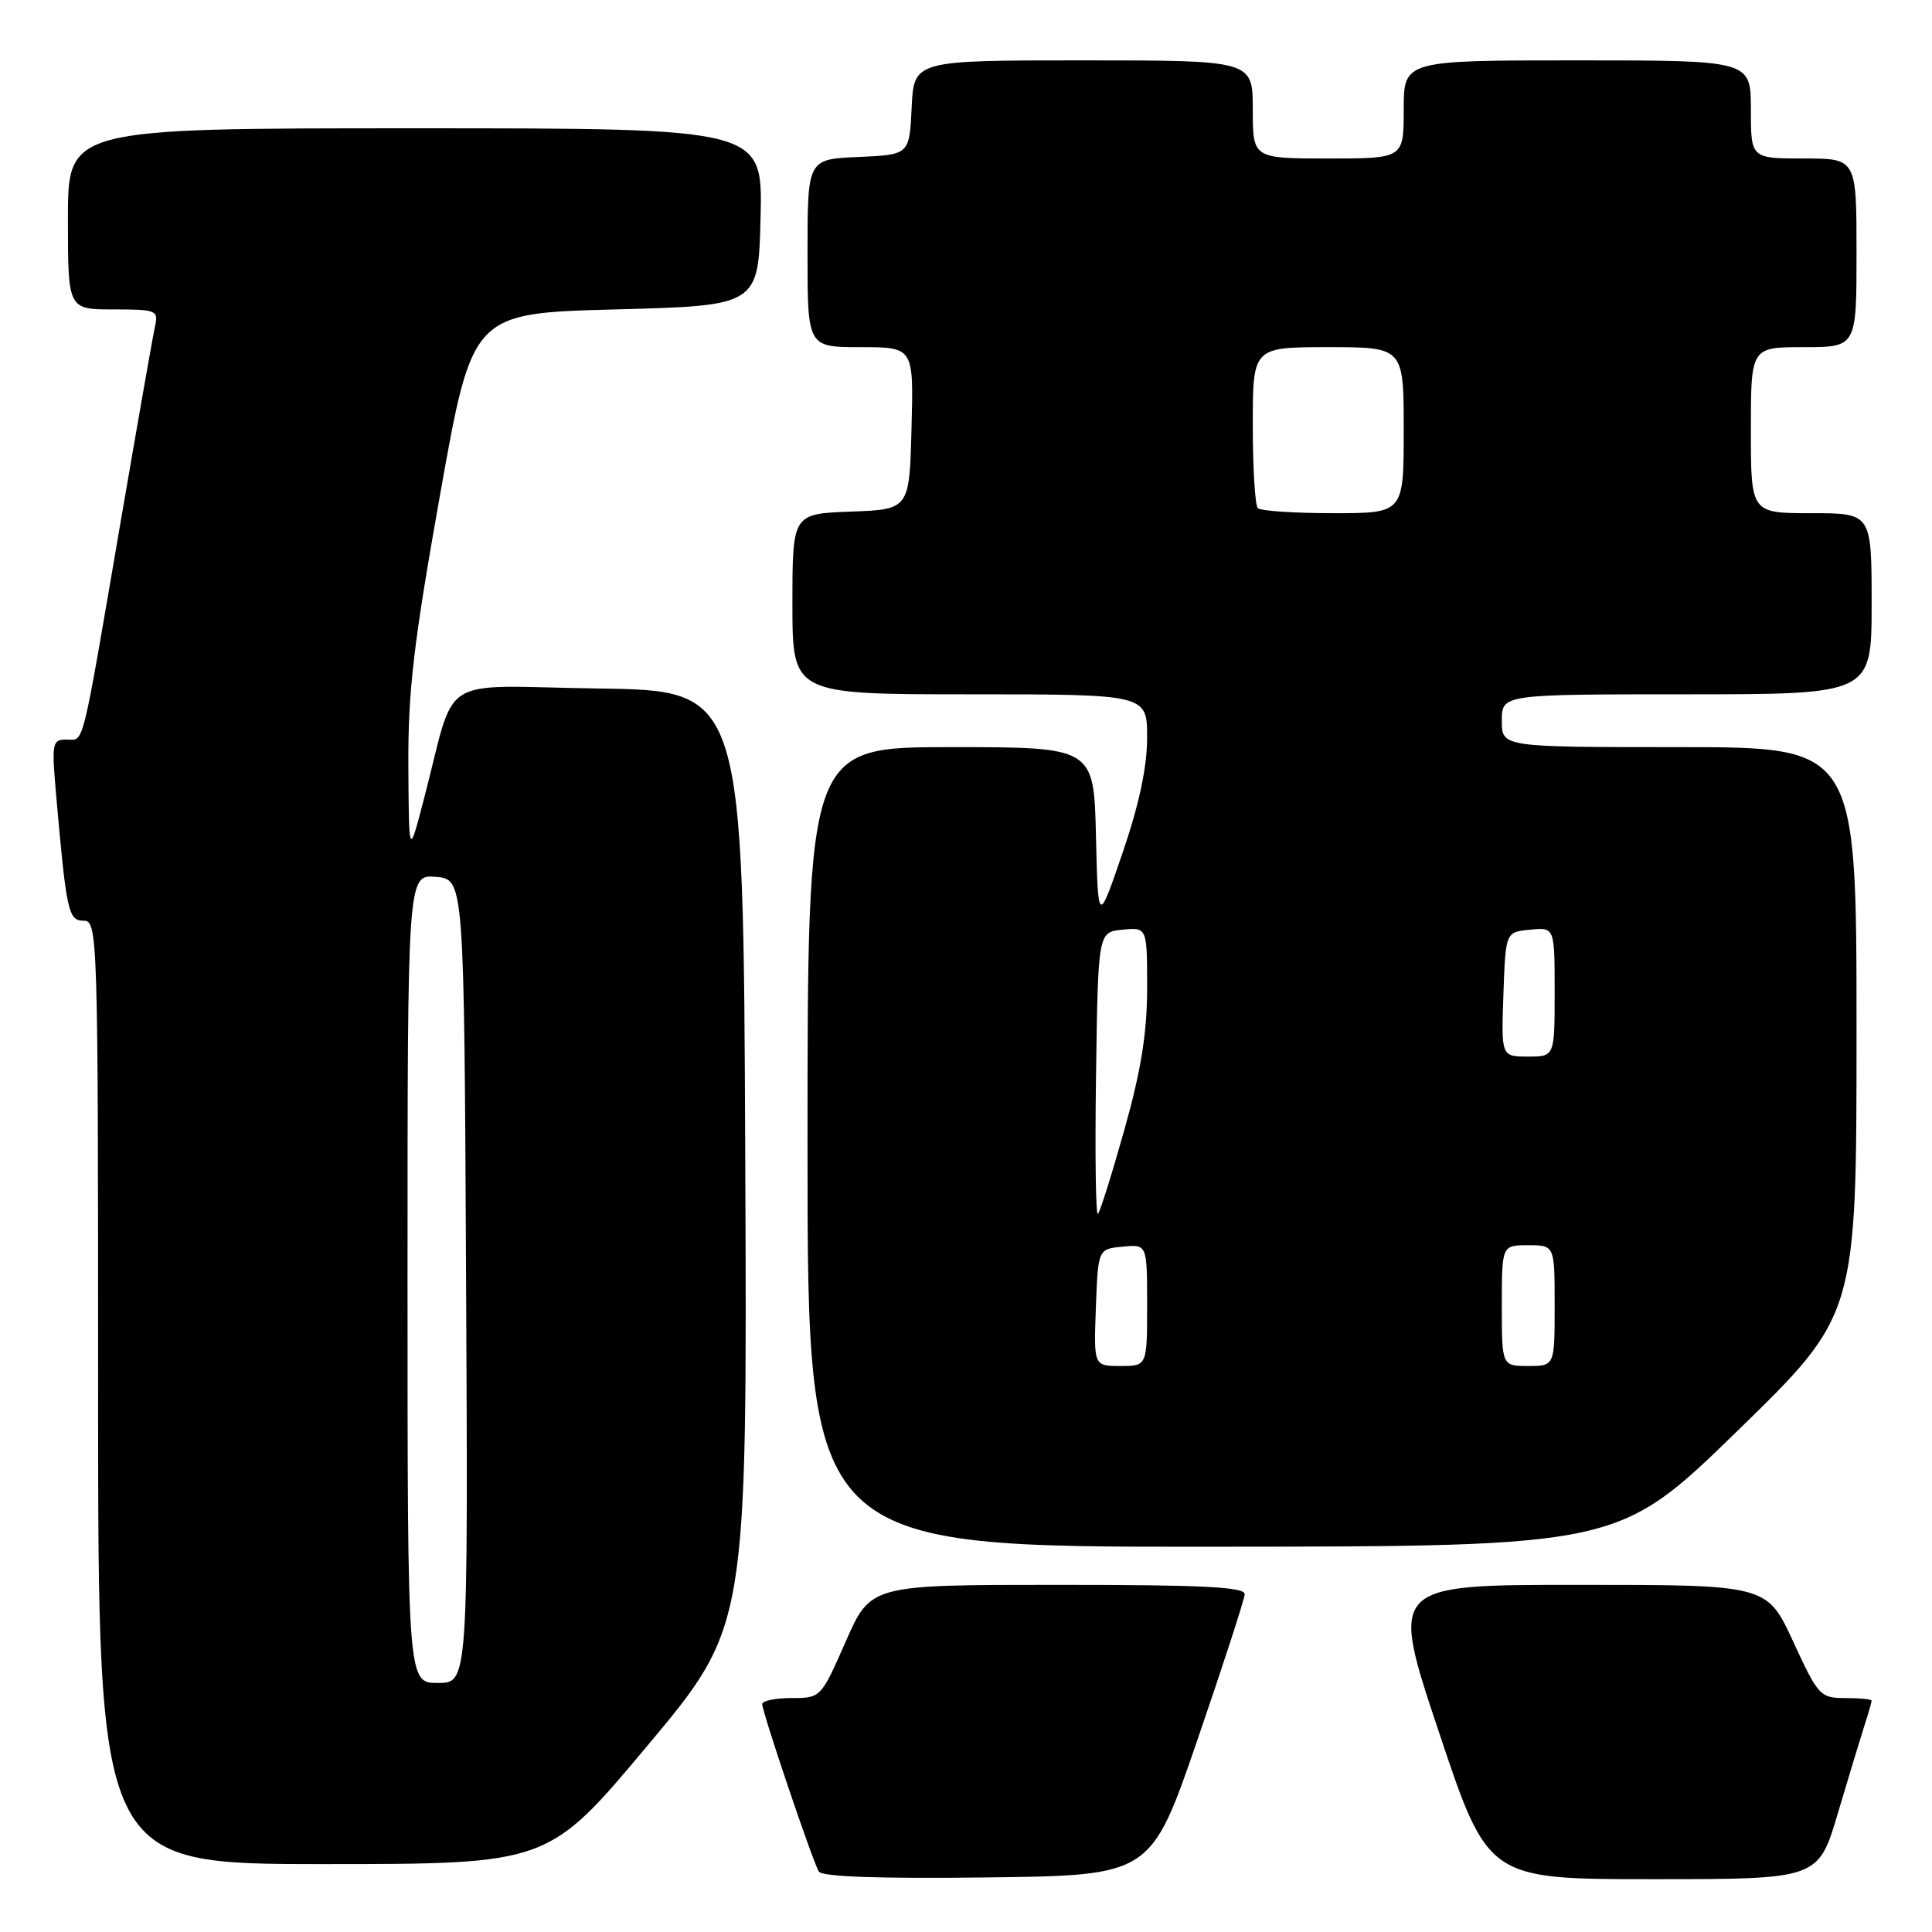<?xml version="1.0" encoding="UTF-8" standalone="no"?>
<!DOCTYPE svg PUBLIC "-//W3C//DTD SVG 1.1//EN" "http://www.w3.org/Graphics/SVG/1.1/DTD/svg11.dtd" >
<svg xmlns="http://www.w3.org/2000/svg" xmlns:xlink="http://www.w3.org/1999/xlink" version="1.1" viewBox="0 0 256 256">
 <g >
 <path fill="currentColor"
d=" M 158.68 230.50 C 162.08 220.60 164.89 211.94 164.93 211.25 C 164.98 210.28 159.41 210.00 140.18 210.00 C 115.36 210.00 115.36 210.00 112.07 217.50 C 108.78 224.98 108.76 225.00 104.88 225.00 C 102.75 225.00 101.00 225.36 101.00 225.80 C 101.00 226.89 107.69 246.68 108.50 247.99 C 108.92 248.68 116.54 248.95 130.82 248.77 C 152.50 248.50 152.50 248.50 158.68 230.50 Z  M 243.53 240.25 C 244.96 235.44 246.55 230.20 247.06 228.60 C 247.58 227.01 248.00 225.54 248.00 225.35 C 248.00 225.16 246.44 225.00 244.53 225.00 C 241.19 225.00 240.93 224.73 237.60 217.50 C 234.13 210.00 234.13 210.00 209.14 210.00 C 184.15 210.00 184.15 210.00 190.66 229.50 C 197.17 249.00 197.17 249.00 219.05 249.00 C 240.94 249.00 240.94 249.00 243.53 240.25 Z  M 85.84 231.25 C 99.01 215.50 99.01 215.50 98.75 153.50 C 98.50 91.50 98.50 91.50 79.29 91.23 C 57.52 90.92 60.60 88.95 56.14 106.00 C 54.18 113.50 54.18 113.50 54.11 101.50 C 54.06 91.58 54.79 85.33 58.32 65.50 C 62.59 41.50 62.59 41.50 81.55 41.00 C 100.50 40.50 100.50 40.50 100.78 28.75 C 101.06 17.00 101.06 17.00 55.03 17.00 C 9.00 17.00 9.00 17.00 9.00 29.00 C 9.00 41.00 9.00 41.00 15.02 41.00 C 20.74 41.00 21.01 41.11 20.54 43.25 C 20.26 44.49 18.23 56.07 16.01 69.00 C 10.70 99.99 11.20 98.00 8.82 98.00 C 6.92 98.00 6.83 98.43 7.43 105.25 C 8.80 120.83 9.05 122.00 11.09 122.00 C 12.95 122.00 13.00 123.69 13.00 184.50 C 13.00 247.00 13.00 247.00 42.83 247.00 C 72.66 247.00 72.66 247.00 85.84 231.25 Z  M 230.25 189.57 C 246.00 174.23 246.00 174.23 246.00 136.61 C 246.00 99.00 246.00 99.00 222.50 99.00 C 199.00 99.00 199.00 99.00 199.00 95.50 C 199.00 92.00 199.00 92.00 223.50 92.00 C 248.00 92.00 248.00 92.00 248.00 80.00 C 248.00 68.00 248.00 68.00 240.00 68.00 C 232.00 68.00 232.00 68.00 232.00 57.00 C 232.00 46.00 232.00 46.00 239.00 46.00 C 246.00 46.00 246.00 46.00 246.00 33.50 C 246.00 21.00 246.00 21.00 239.00 21.00 C 232.00 21.00 232.00 21.00 232.00 14.50 C 232.00 8.00 232.00 8.00 209.00 8.00 C 186.00 8.00 186.00 8.00 186.00 14.50 C 186.00 21.00 186.00 21.00 176.00 21.00 C 166.00 21.00 166.00 21.00 166.00 14.50 C 166.00 8.00 166.00 8.00 143.55 8.00 C 121.10 8.00 121.10 8.00 120.80 14.25 C 120.50 20.50 120.50 20.50 113.75 20.80 C 107.00 21.09 107.00 21.09 107.00 33.55 C 107.00 46.00 107.00 46.00 114.03 46.00 C 121.07 46.00 121.07 46.00 120.78 56.75 C 120.50 67.50 120.50 67.50 112.75 67.79 C 105.00 68.08 105.00 68.08 105.00 80.04 C 105.00 92.00 105.00 92.00 128.50 92.00 C 152.00 92.00 152.00 92.00 152.00 97.75 C 152.00 101.62 150.94 106.60 148.75 113.00 C 145.50 122.50 145.50 122.50 145.22 110.75 C 144.94 99.00 144.94 99.00 125.97 99.00 C 107.00 99.00 107.00 99.00 107.00 152.00 C 107.00 205.00 107.00 205.00 160.75 204.95 C 214.50 204.91 214.50 204.91 230.25 189.57 Z  M 54.00 169.44 C 54.00 115.88 54.00 115.88 57.75 116.19 C 61.50 116.50 61.50 116.50 61.76 169.75 C 62.02 223.00 62.02 223.00 58.01 223.00 C 54.00 223.00 54.00 223.00 54.00 169.44 Z  M 145.21 173.25 C 145.50 165.50 145.50 165.50 148.75 165.19 C 152.00 164.87 152.00 164.87 152.00 172.94 C 152.00 181.00 152.00 181.00 148.46 181.00 C 144.92 181.00 144.92 181.00 145.21 173.25 Z  M 199.00 173.00 C 199.00 165.00 199.00 165.00 202.50 165.00 C 206.00 165.00 206.00 165.00 206.00 173.00 C 206.00 181.00 206.00 181.00 202.50 181.00 C 199.00 181.00 199.00 181.00 199.00 173.00 Z  M 145.23 142.44 C 145.50 123.50 145.50 123.50 148.75 123.19 C 152.00 122.87 152.00 122.87 152.00 130.93 C 152.00 136.83 151.20 141.83 149.00 149.65 C 147.35 155.52 145.77 160.56 145.48 160.85 C 145.19 161.14 145.08 152.86 145.23 142.44 Z  M 199.21 131.75 C 199.50 123.50 199.50 123.50 202.75 123.19 C 206.00 122.87 206.00 122.87 206.00 131.44 C 206.00 140.00 206.00 140.00 202.46 140.00 C 198.92 140.00 198.92 140.00 199.21 131.75 Z  M 166.67 67.33 C 166.30 66.97 166.00 62.02 166.00 56.33 C 166.00 46.00 166.00 46.00 176.00 46.00 C 186.00 46.00 186.00 46.00 186.00 57.00 C 186.00 68.00 186.00 68.00 176.67 68.00 C 171.53 68.00 167.03 67.70 166.67 67.33 Z "/>
</g>
</svg>
